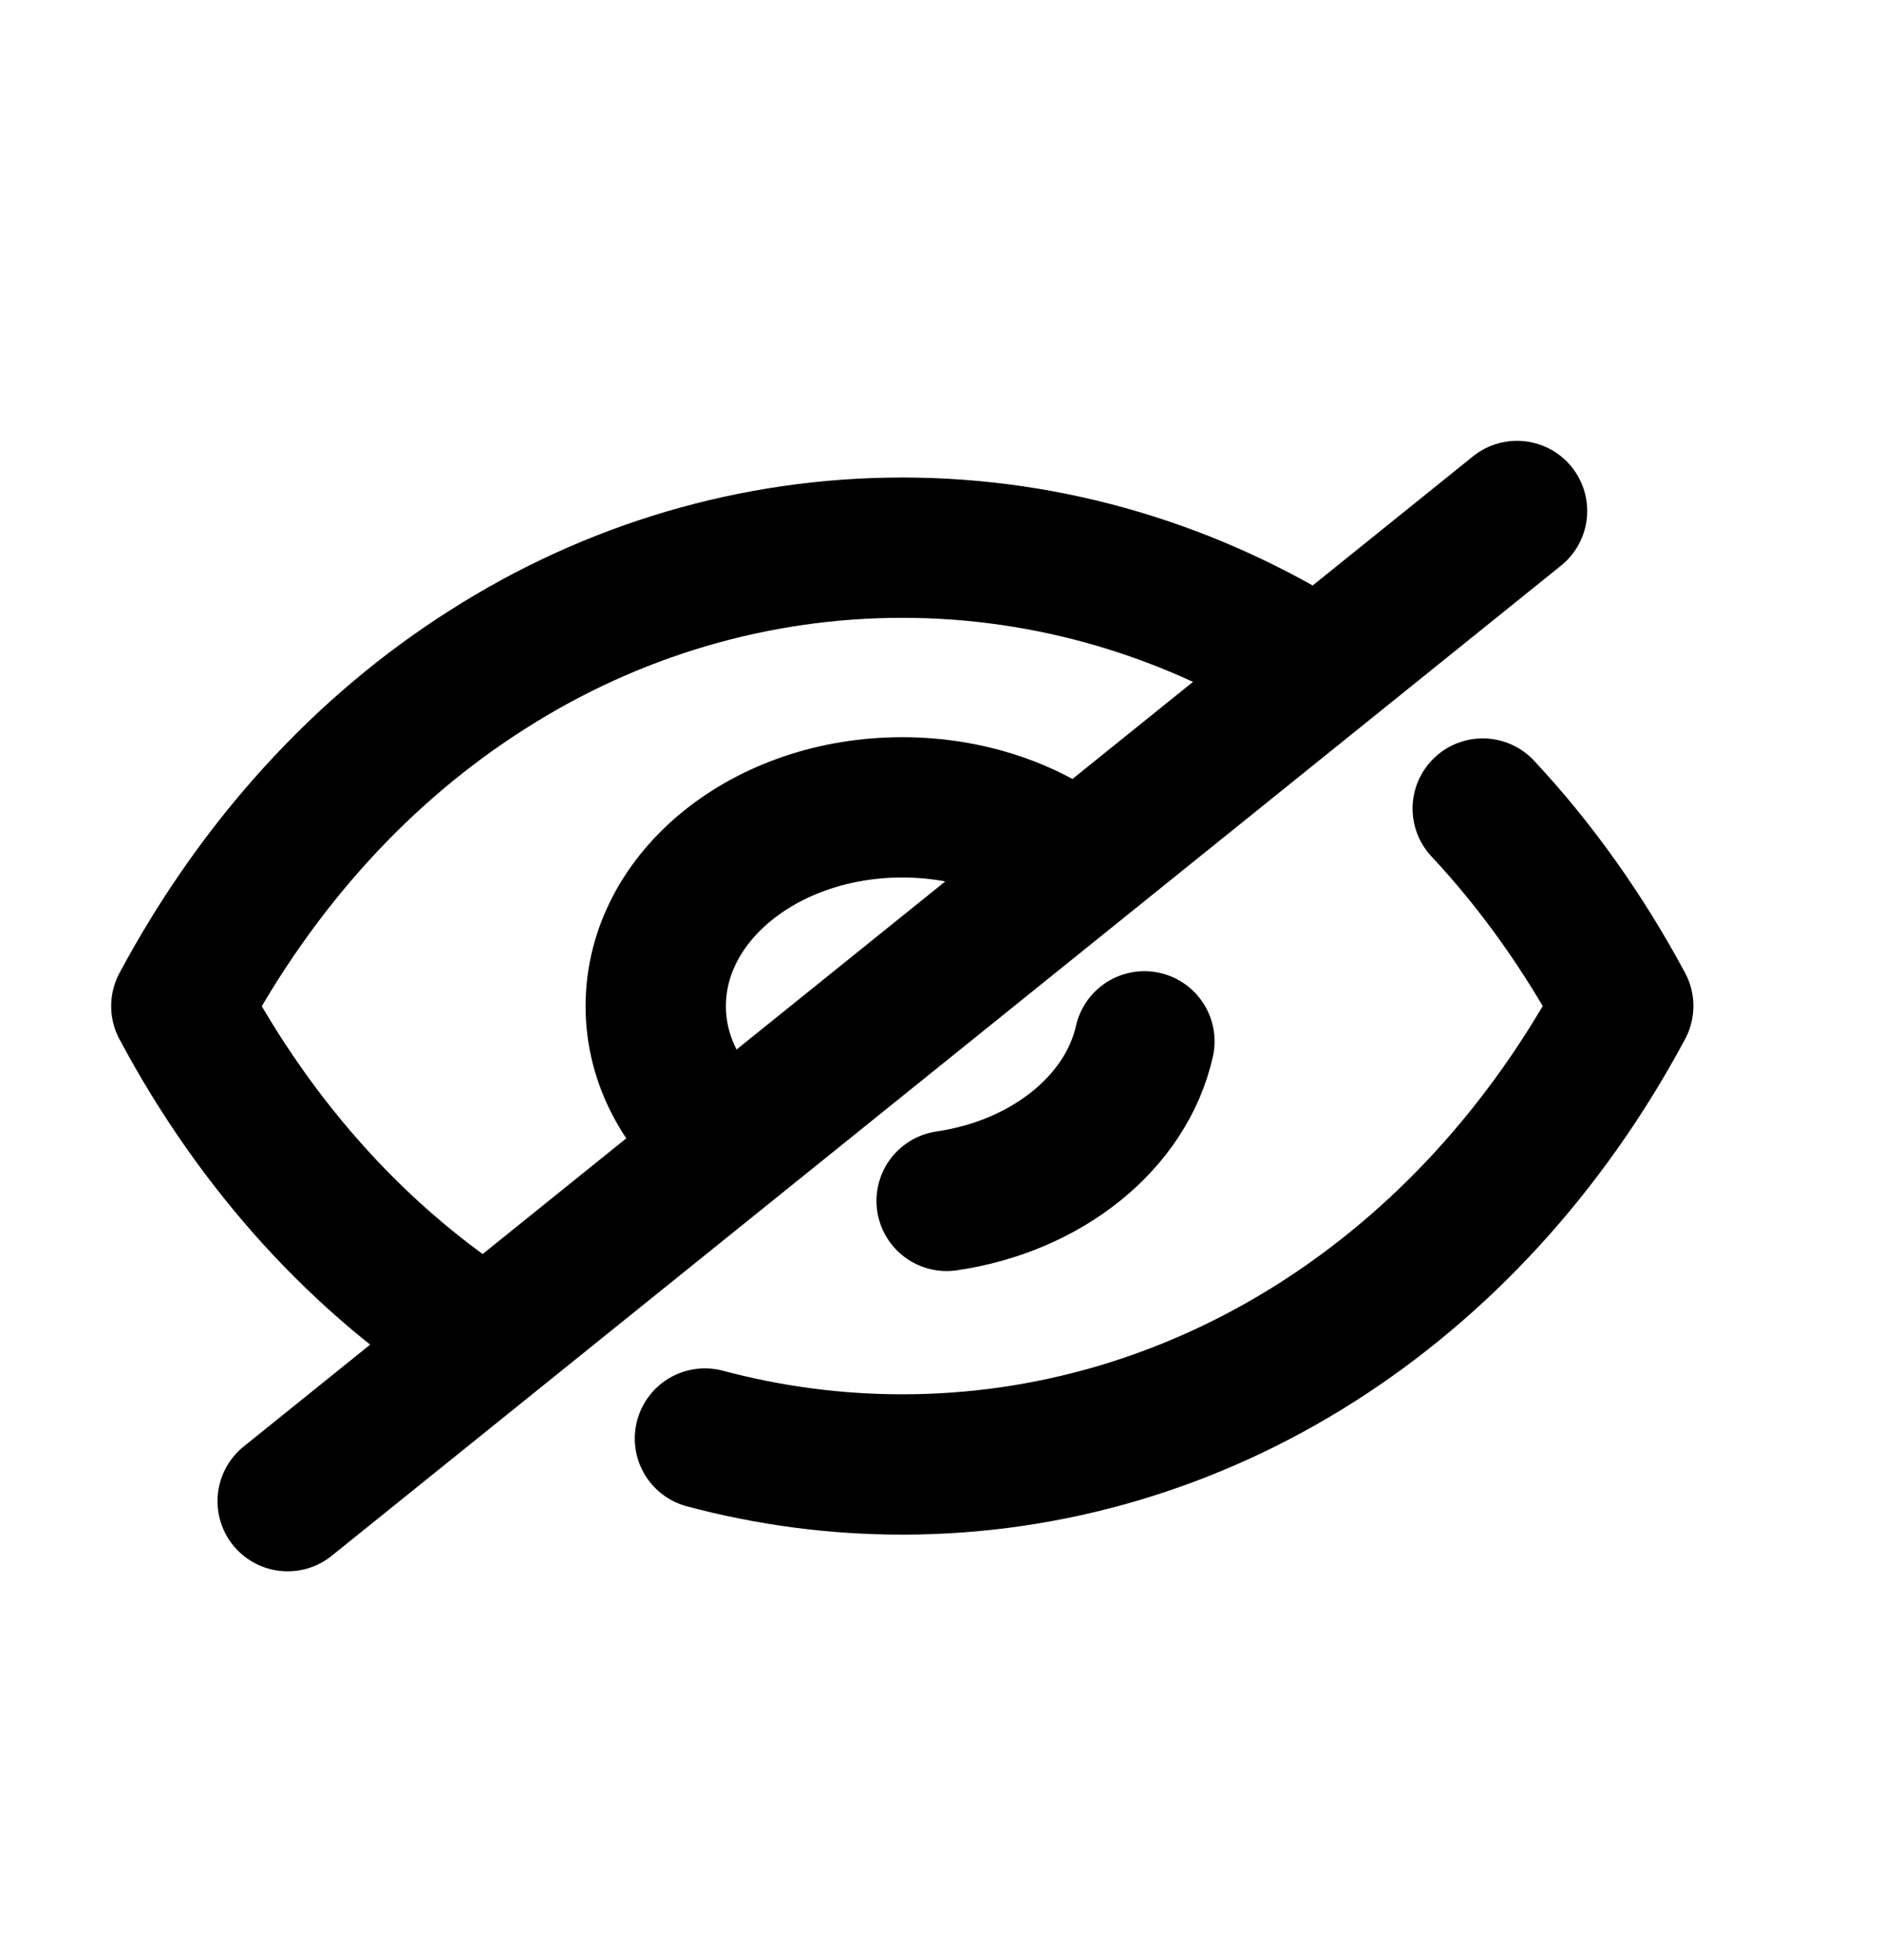 <svg width="24" height="25" viewBox="0 0 14 14" fill="none" xmlns="http://www.w3.org/2000/svg">
<path d="M5.414 8.235C5.081 7.967 4.878 7.602 4.878 7.194C4.878 6.375 5.697 5.715 6.712 5.715C7.215 5.715 7.678 5.879 8.005 6.147" stroke="#000" stroke-width="1.044" stroke-linecap="round" stroke-linejoin="round"/>
<path d="M8.513 7.456C8.378 8.058 7.789 8.534 7.042 8.643" stroke="#000" stroke-width="1.044" stroke-linecap="round" stroke-linejoin="round"/>
<path d="M3.613 9.685C2.693 9.103 1.914 8.253 1.349 7.194C1.92 6.129 2.704 5.274 3.63 4.688C4.55 4.101 5.612 3.783 6.712 3.783C7.819 3.783 8.88 4.106 9.806 4.697" stroke="#000" stroke-width="1.044" stroke-linecap="round" stroke-linejoin="round"/>
<path d="M11.03 5.724C11.429 6.151 11.78 6.644 12.075 7.193C10.935 9.322 8.92 10.604 6.712 10.604C6.212 10.604 5.719 10.538 5.244 10.411" stroke="#000" stroke-width="1.044" stroke-linecap="round" stroke-linejoin="round"/>
<path d="M11.285 3.51L2.14 10.877" stroke="#000" stroke-width="1.044" stroke-linecap="round" stroke-linejoin="round"/>
</svg>
